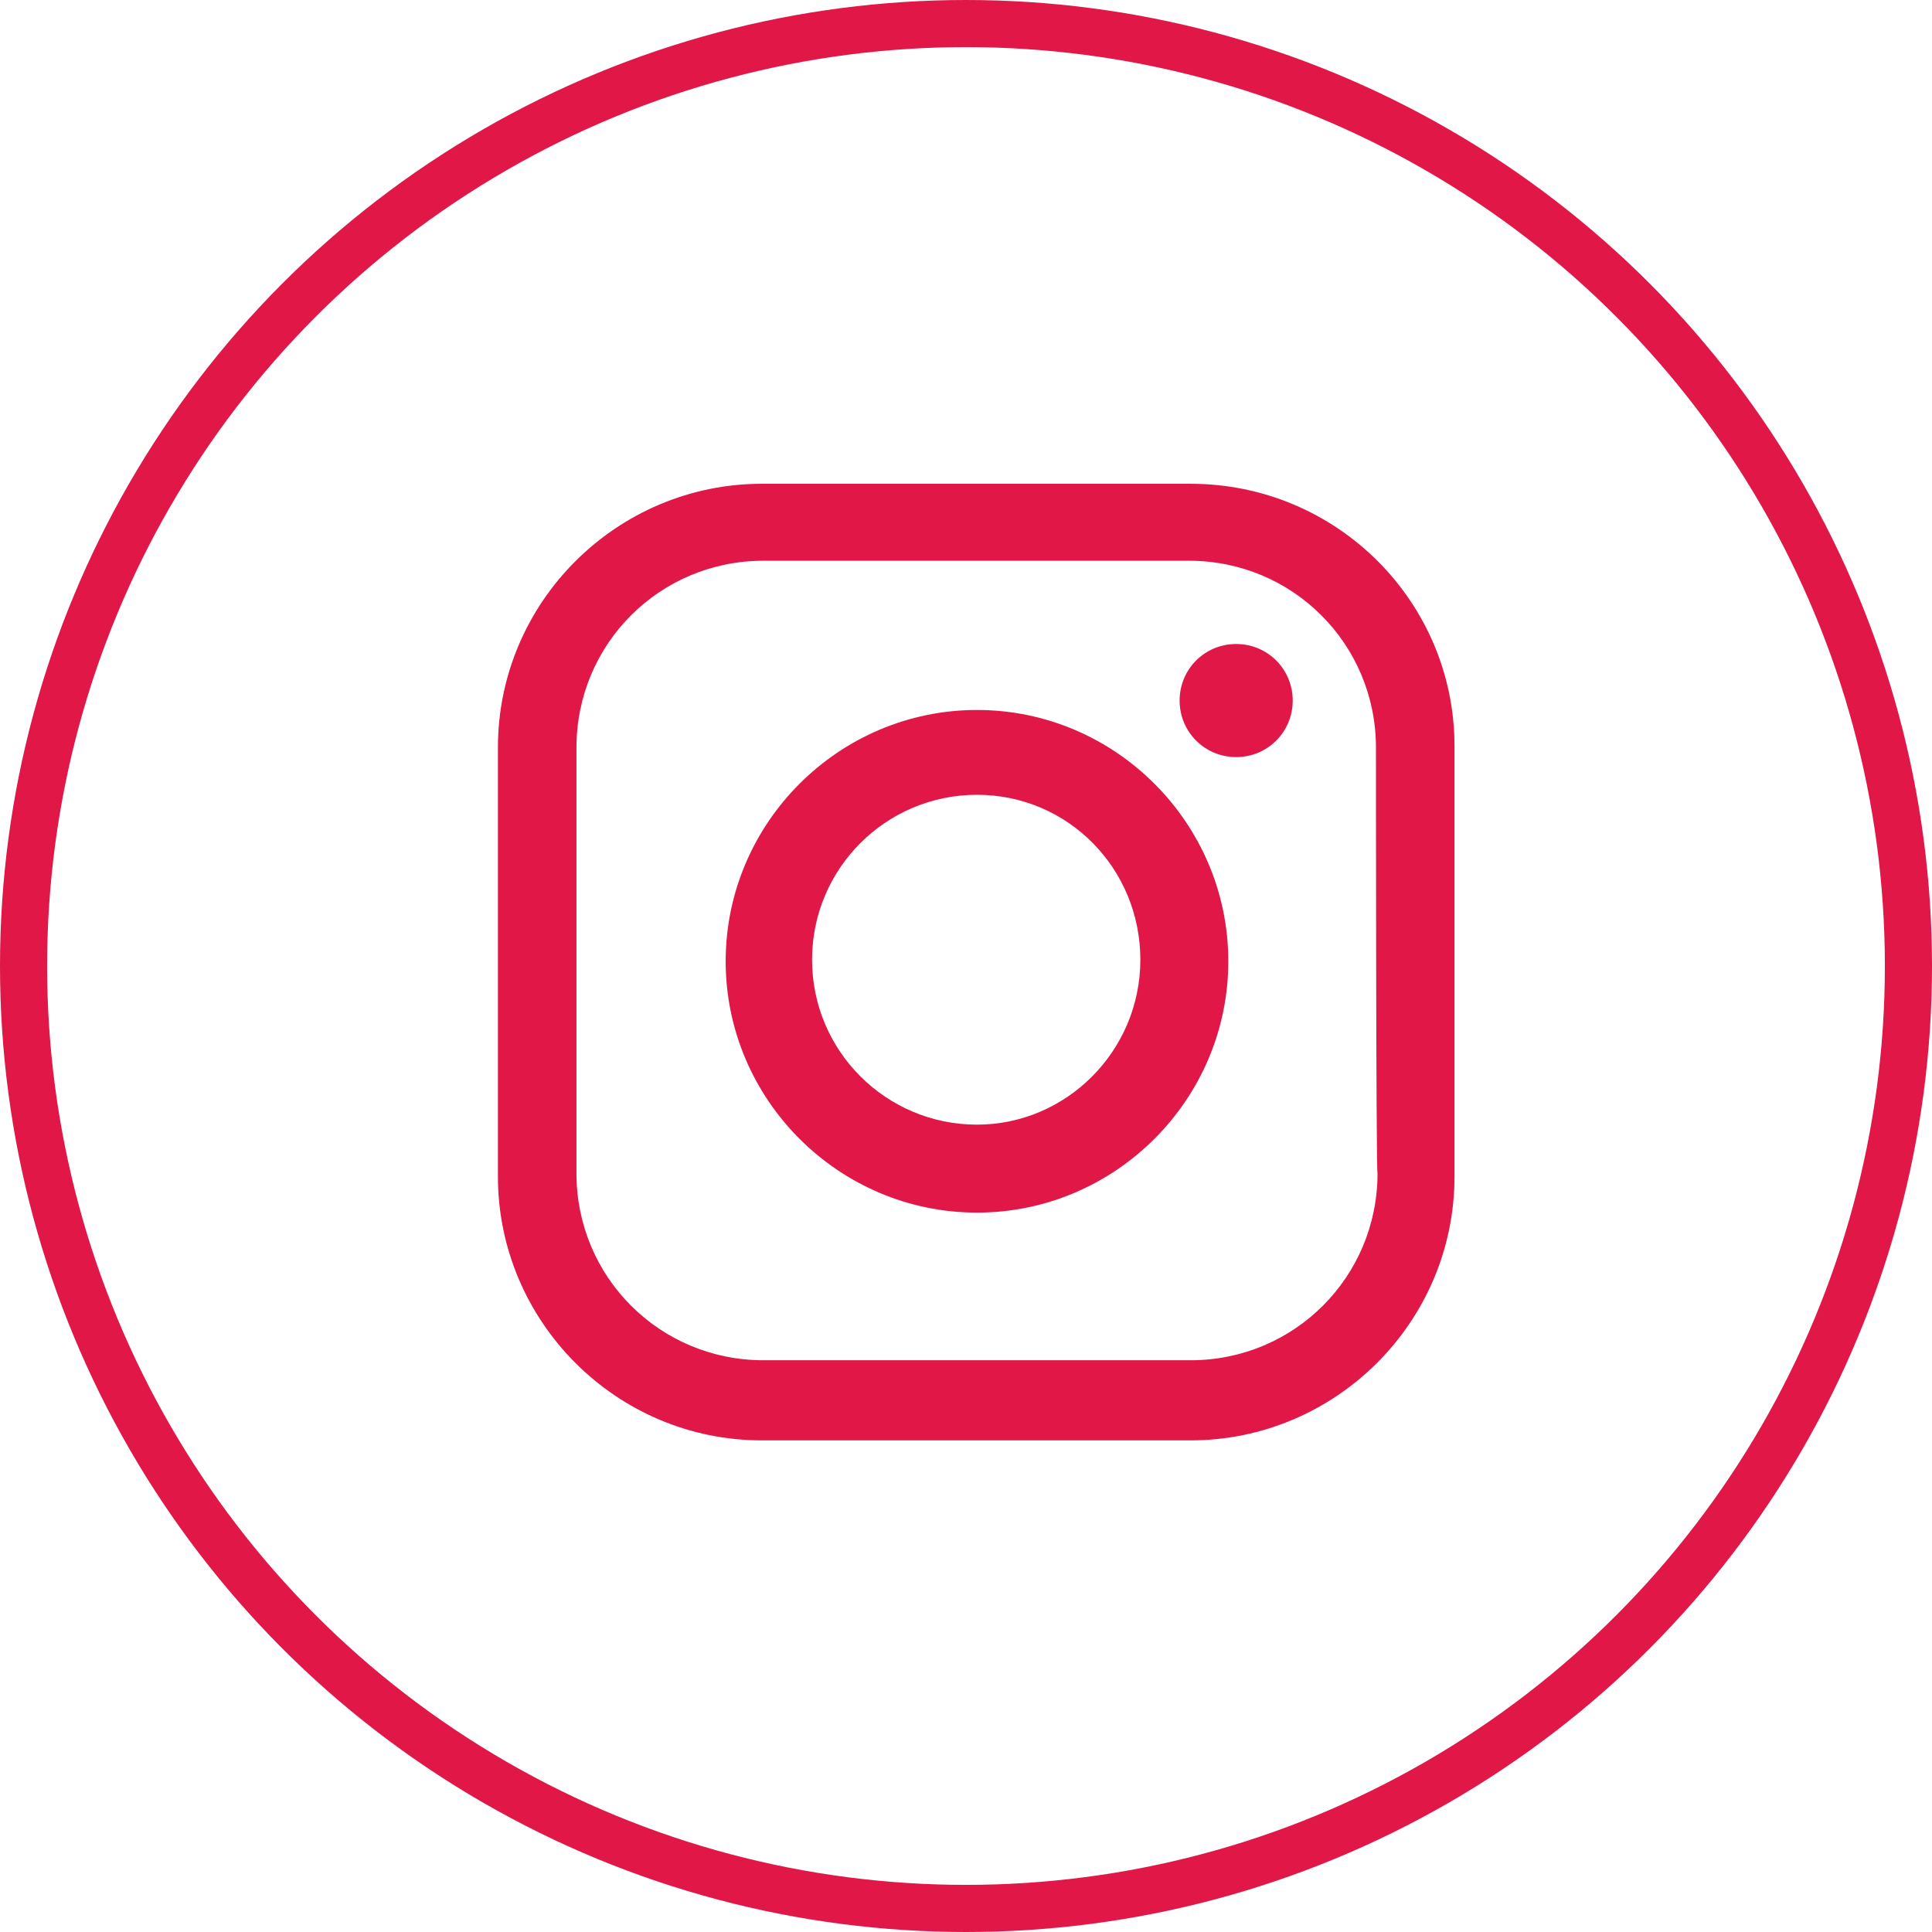 <?xml version="1.0" encoding="utf-8"?>
<!-- Generator: Adobe Illustrator 25.3.1, SVG Export Plug-In . SVG Version: 6.00 Build 0)  -->
<svg version="1.1" id="Camada_1" xmlns="http://www.w3.org/2000/svg" xmlns:xlink="http://www.w3.org/1999/xlink" x="0px" y="0px"
	 viewBox="0 0 123 123" style="enable-background:new 0 0 123 123;" xml:space="preserve">
<style type="text/css">
	.st0{fill:none;stroke:#E01747;stroke-width:3;stroke-miterlimit:10;}
	.st1{fill:#E01747;}
</style>
<g id="BACKGROUND">
</g>
<g id="OBJECTS">
	<g>
		<ellipse class="st0" cx="61.5" cy="61.5" rx="60" ry="60"/>
		<path class="st1" d="M75.8,30.8H48.5c-9.2,0-16.8,7.5-16.8,16.8v27.3c0,9.2,7.5,16.8,16.8,16.8h27.3c9.2,0,16.8-7.5,16.8-16.8
			V47.5C92.6,38.3,85.1,30.8,75.8,30.8z M87.7,74.7c0,6.6-5.3,11.9-11.9,11.9H48.6c-6.6,0-11.9-5.3-11.9-11.9V47.6
			c0-6.6,5.3-11.9,11.9-11.9h27.1c6.6,0,11.9,5.3,11.9,11.9C87.6,47.6,87.6,74.7,87.7,74.7z"/>
		<path class="st1" d="M62.2,45.2c-8.8,0-16,7.2-16,16s7.2,16,16,16s16-7.2,16-16S71,45.2,62.2,45.2z M62.2,71.6
			c-5.8,0-10.5-4.7-10.5-10.5s4.7-10.5,10.5-10.5s10.4,4.7,10.4,10.5C72.6,66.9,67.9,71.6,62.2,71.6z"/>
		<path class="st1" d="M82.3,44.6c0,2-1.6,3.6-3.6,3.6c-2,0-3.6-1.6-3.6-3.6s1.6-3.6,3.6-3.6S82.3,42.6,82.3,44.6z"/>
	</g>
</g>
<g id="DESIGNED_BY_FREEPIK">
</g>
</svg>
